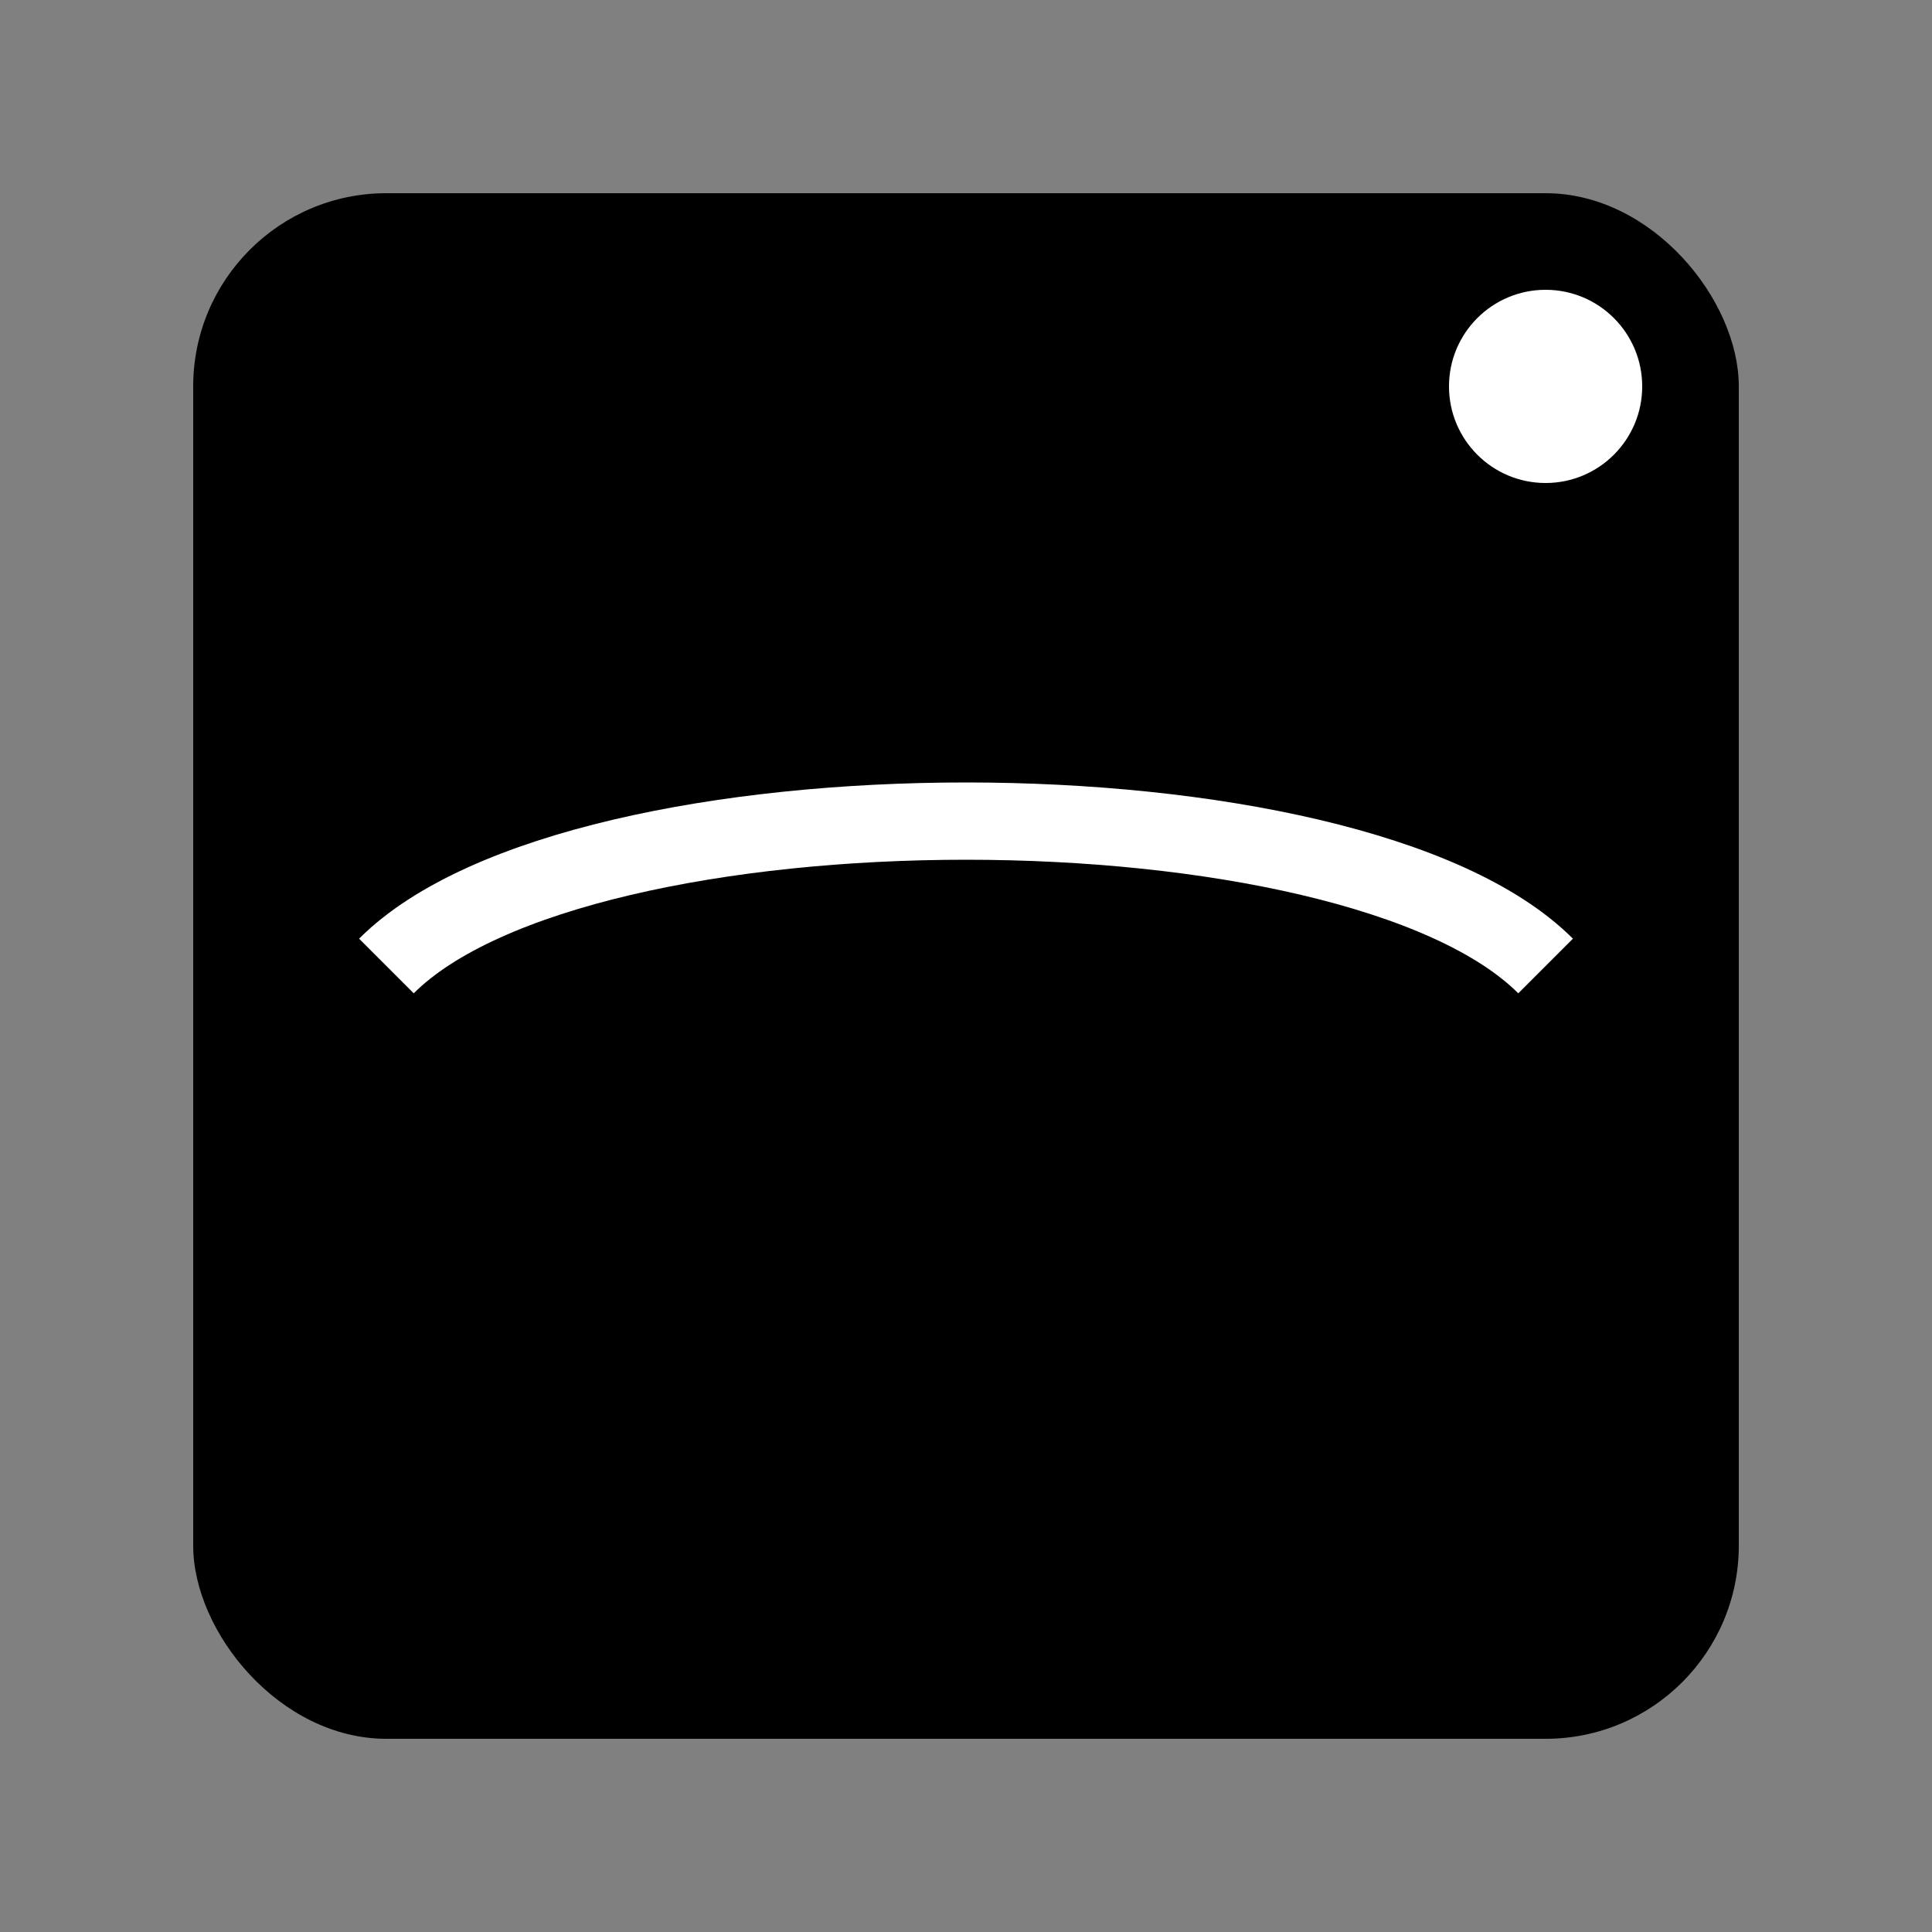 <svg xmlns="http://www.w3.org/2000/svg" viewBox="0 0 100 100" width="100" height="100">
  <rect x="0" y="0" width="100" height="100" fill="#808080" stroke="none"/>
  <!-- Square with rounded corners -->
  <rect x="10" y="10" width="80" height="80" rx="10" ry="10" fill="black" />
  
  <!-- Dynamic, wavy line inside the square -->
  <path d="M20 50 C30 40, 70 40, 80 50" stroke="white" stroke-width="4" fill="none" />
  
  <!-- Detached circle near the upper right corner -->
  <circle cx="80" cy="20" r="5" fill="white" />
</svg>
